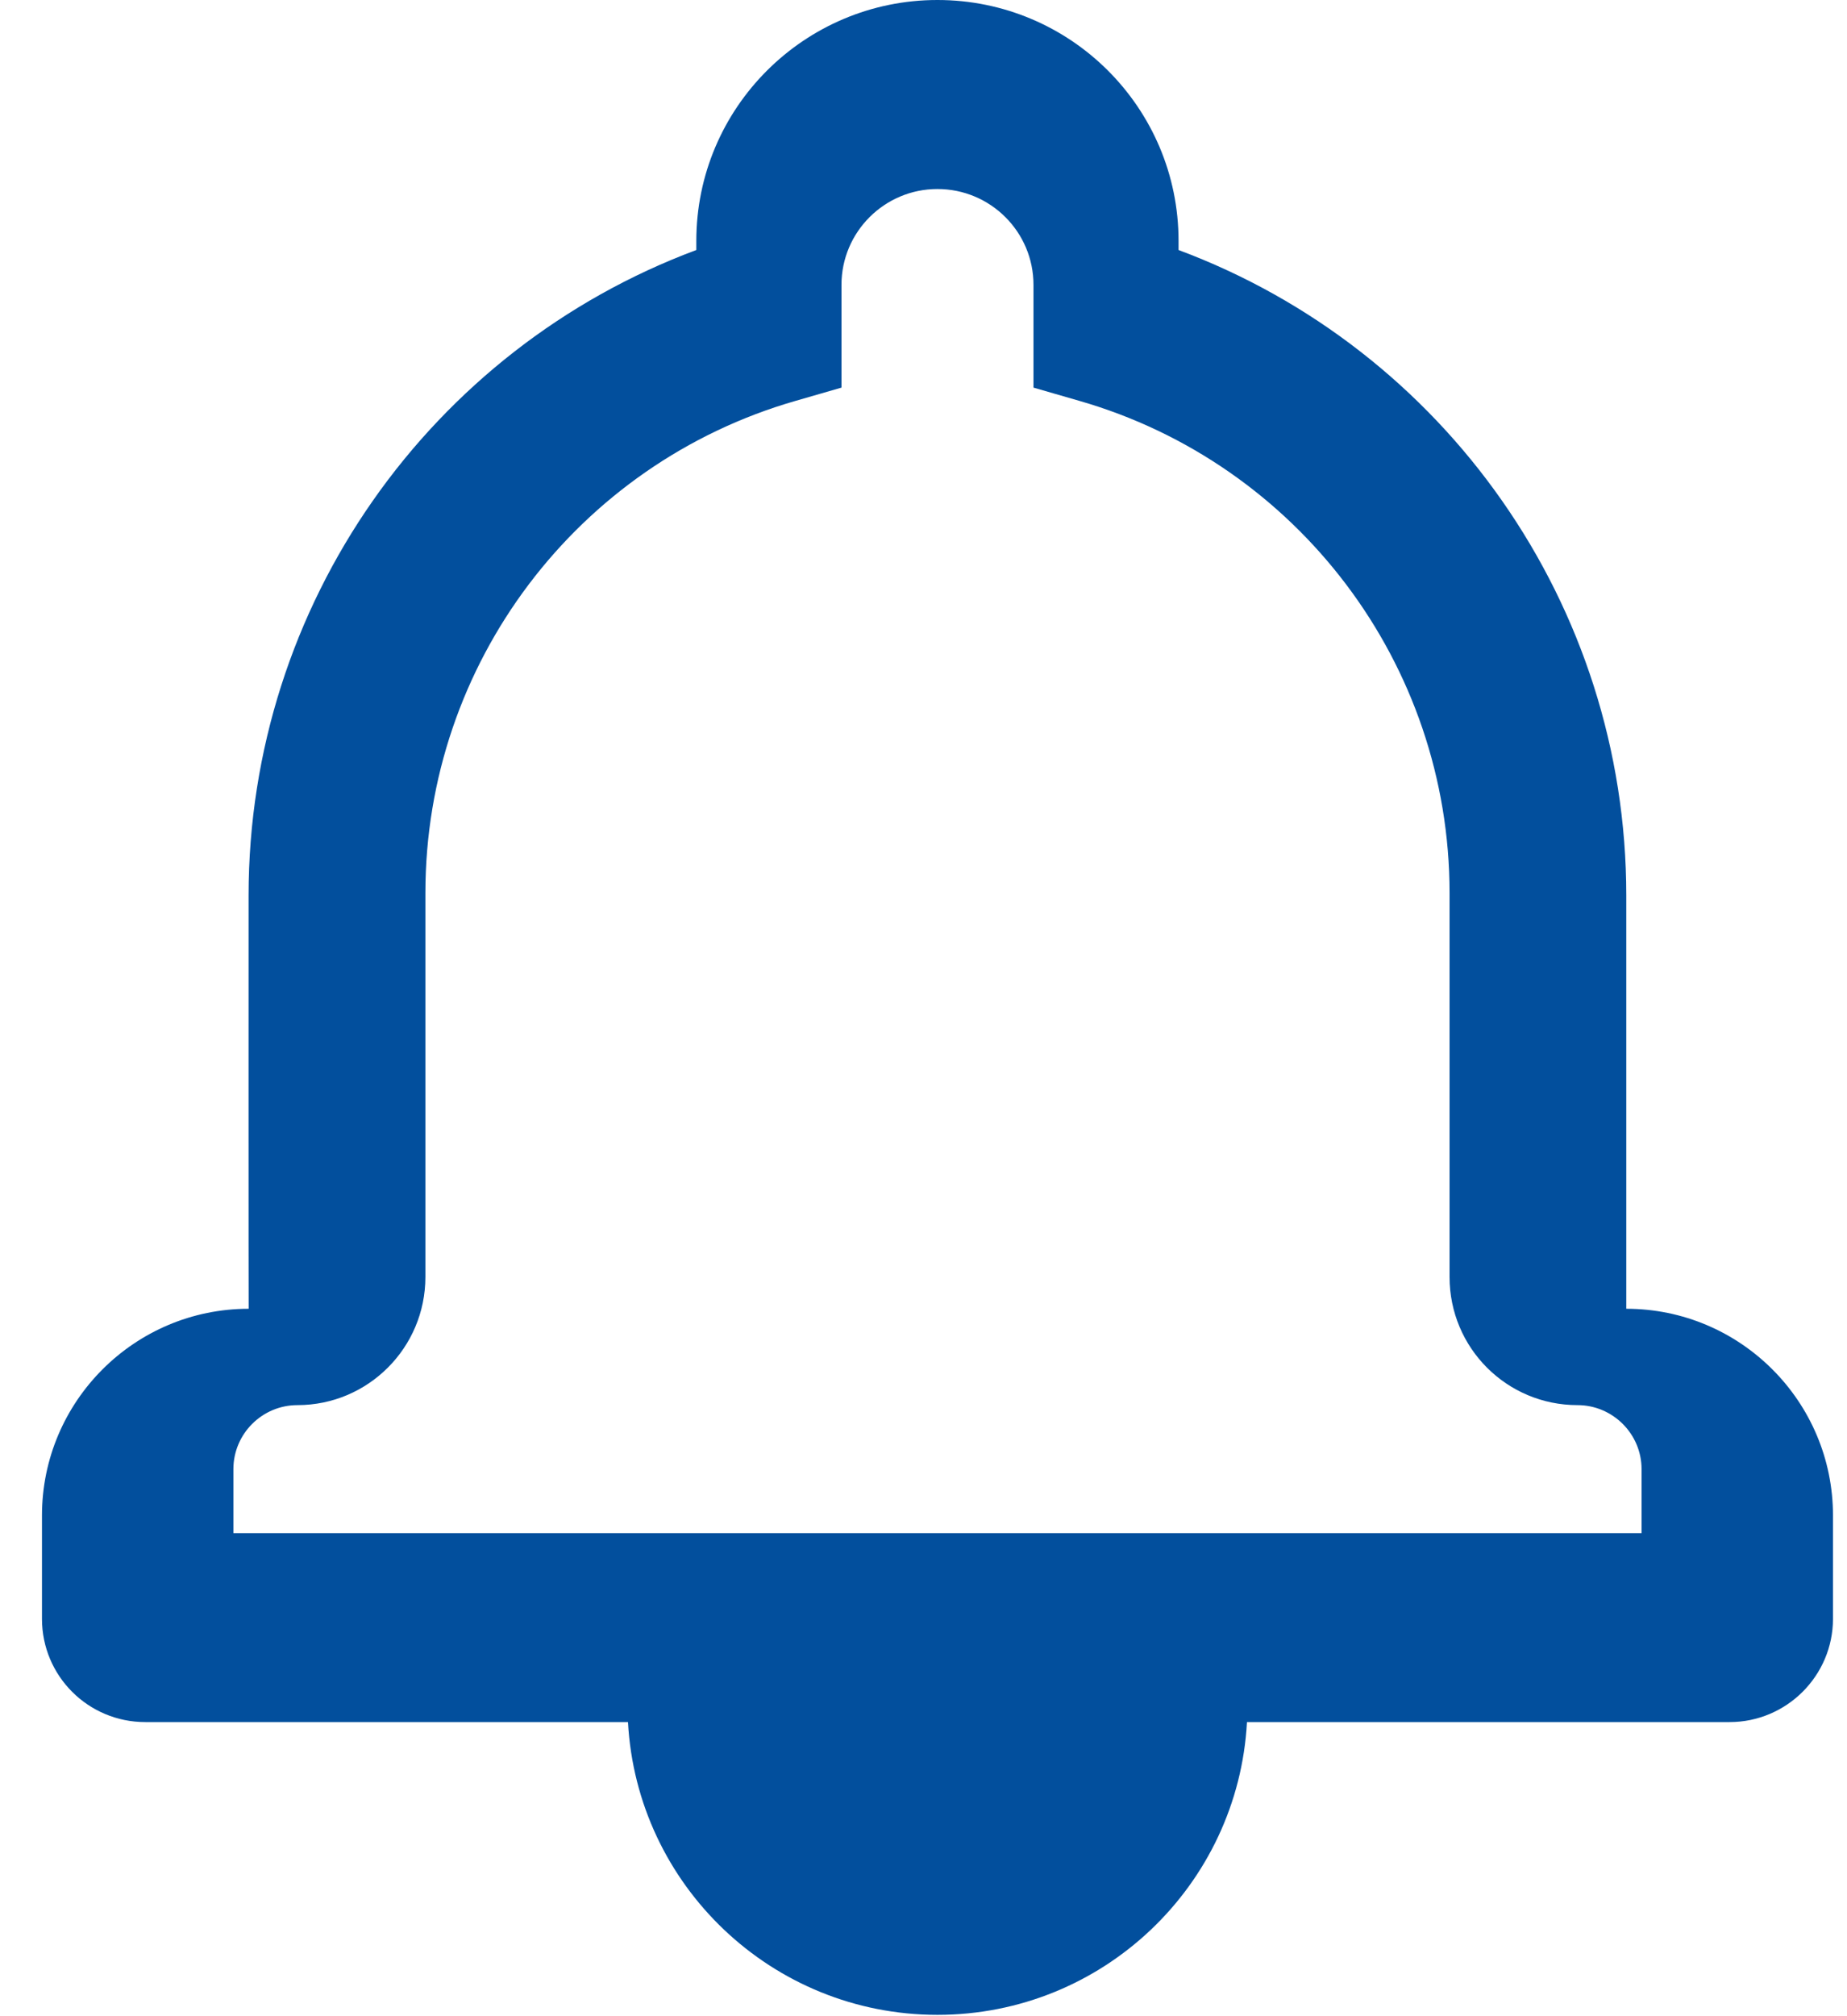 <?xml version="1.0" encoding="UTF-8"?>
<svg width="22px" height="24px" viewBox="0 0 22 24" version="1.1" xmlns="http://www.w3.org/2000/svg" xmlns:xlink="http://www.w3.org/1999/xlink">
    <title>73BF33EC-B412-4F3D-BD2A-280AF91A6646@1.5x</title>
    <g id="Notification" stroke="none" stroke-width="1" fill="none" fill-rule="evenodd">
        <g id="Diksha_notification" transform="translate(-1245, -36)" fill="#024F9D" fill-rule="nonzero">
            <g id="Languages-Copy" transform="translate(1236, 28)">
                <g id="noun_notification_1304328" transform="translate(9, 8)">
                    <path d="M14.853,20.499 C14.747,22.442 13.137,23.984 11.166,23.984 C9.196,23.984 7.586,22.442 7.48,20.499 L1.731,20.499 C1.05,20.499 0.5,19.95 0.5,19.27 L0.5,18.039 C0.5,16.682 1.603,15.579 2.962,15.579 C2.96,15.579 2.961,10.659 2.961,10.659 C2.961,7.194 5.13,4.155 8.294,2.976 L8.294,2.868 C8.294,1.284 9.582,0 11.166,0 C12.752,0 14.038,1.284 14.038,2.868 L14.038,2.976 C17.203,4.156 19.371,7.195 19.371,10.659 L19.371,15.579 C20.728,15.579 21.833,16.682 21.833,18.039 L21.833,19.27 C21.833,19.947 21.28,20.499 20.601,20.499 L14.853,20.499 Z M19.553,18.25 L19.553,17.488 C19.553,17.068 19.209,16.726 18.79,16.726 C17.947,16.726 17.266,16.045 17.266,15.201 L17.266,10.63 C17.266,7.897 15.449,5.52 12.861,4.773 L12.31,4.614 L12.31,3.391 C12.31,2.761 11.798,2.25 11.166,2.25 C10.536,2.25 10.023,2.761 10.023,3.391 L10.023,4.614 L9.472,4.773 C6.883,5.519 5.067,7.896 5.067,10.63 L5.067,15.201 C5.067,16.043 4.384,16.726 3.543,16.726 C3.122,16.726 2.78,17.068 2.78,17.488 L2.78,18.25 L19.553,18.25 Z" id="Shape"></path>
                </g>
            </g>
        </g>
    </g>
</svg>